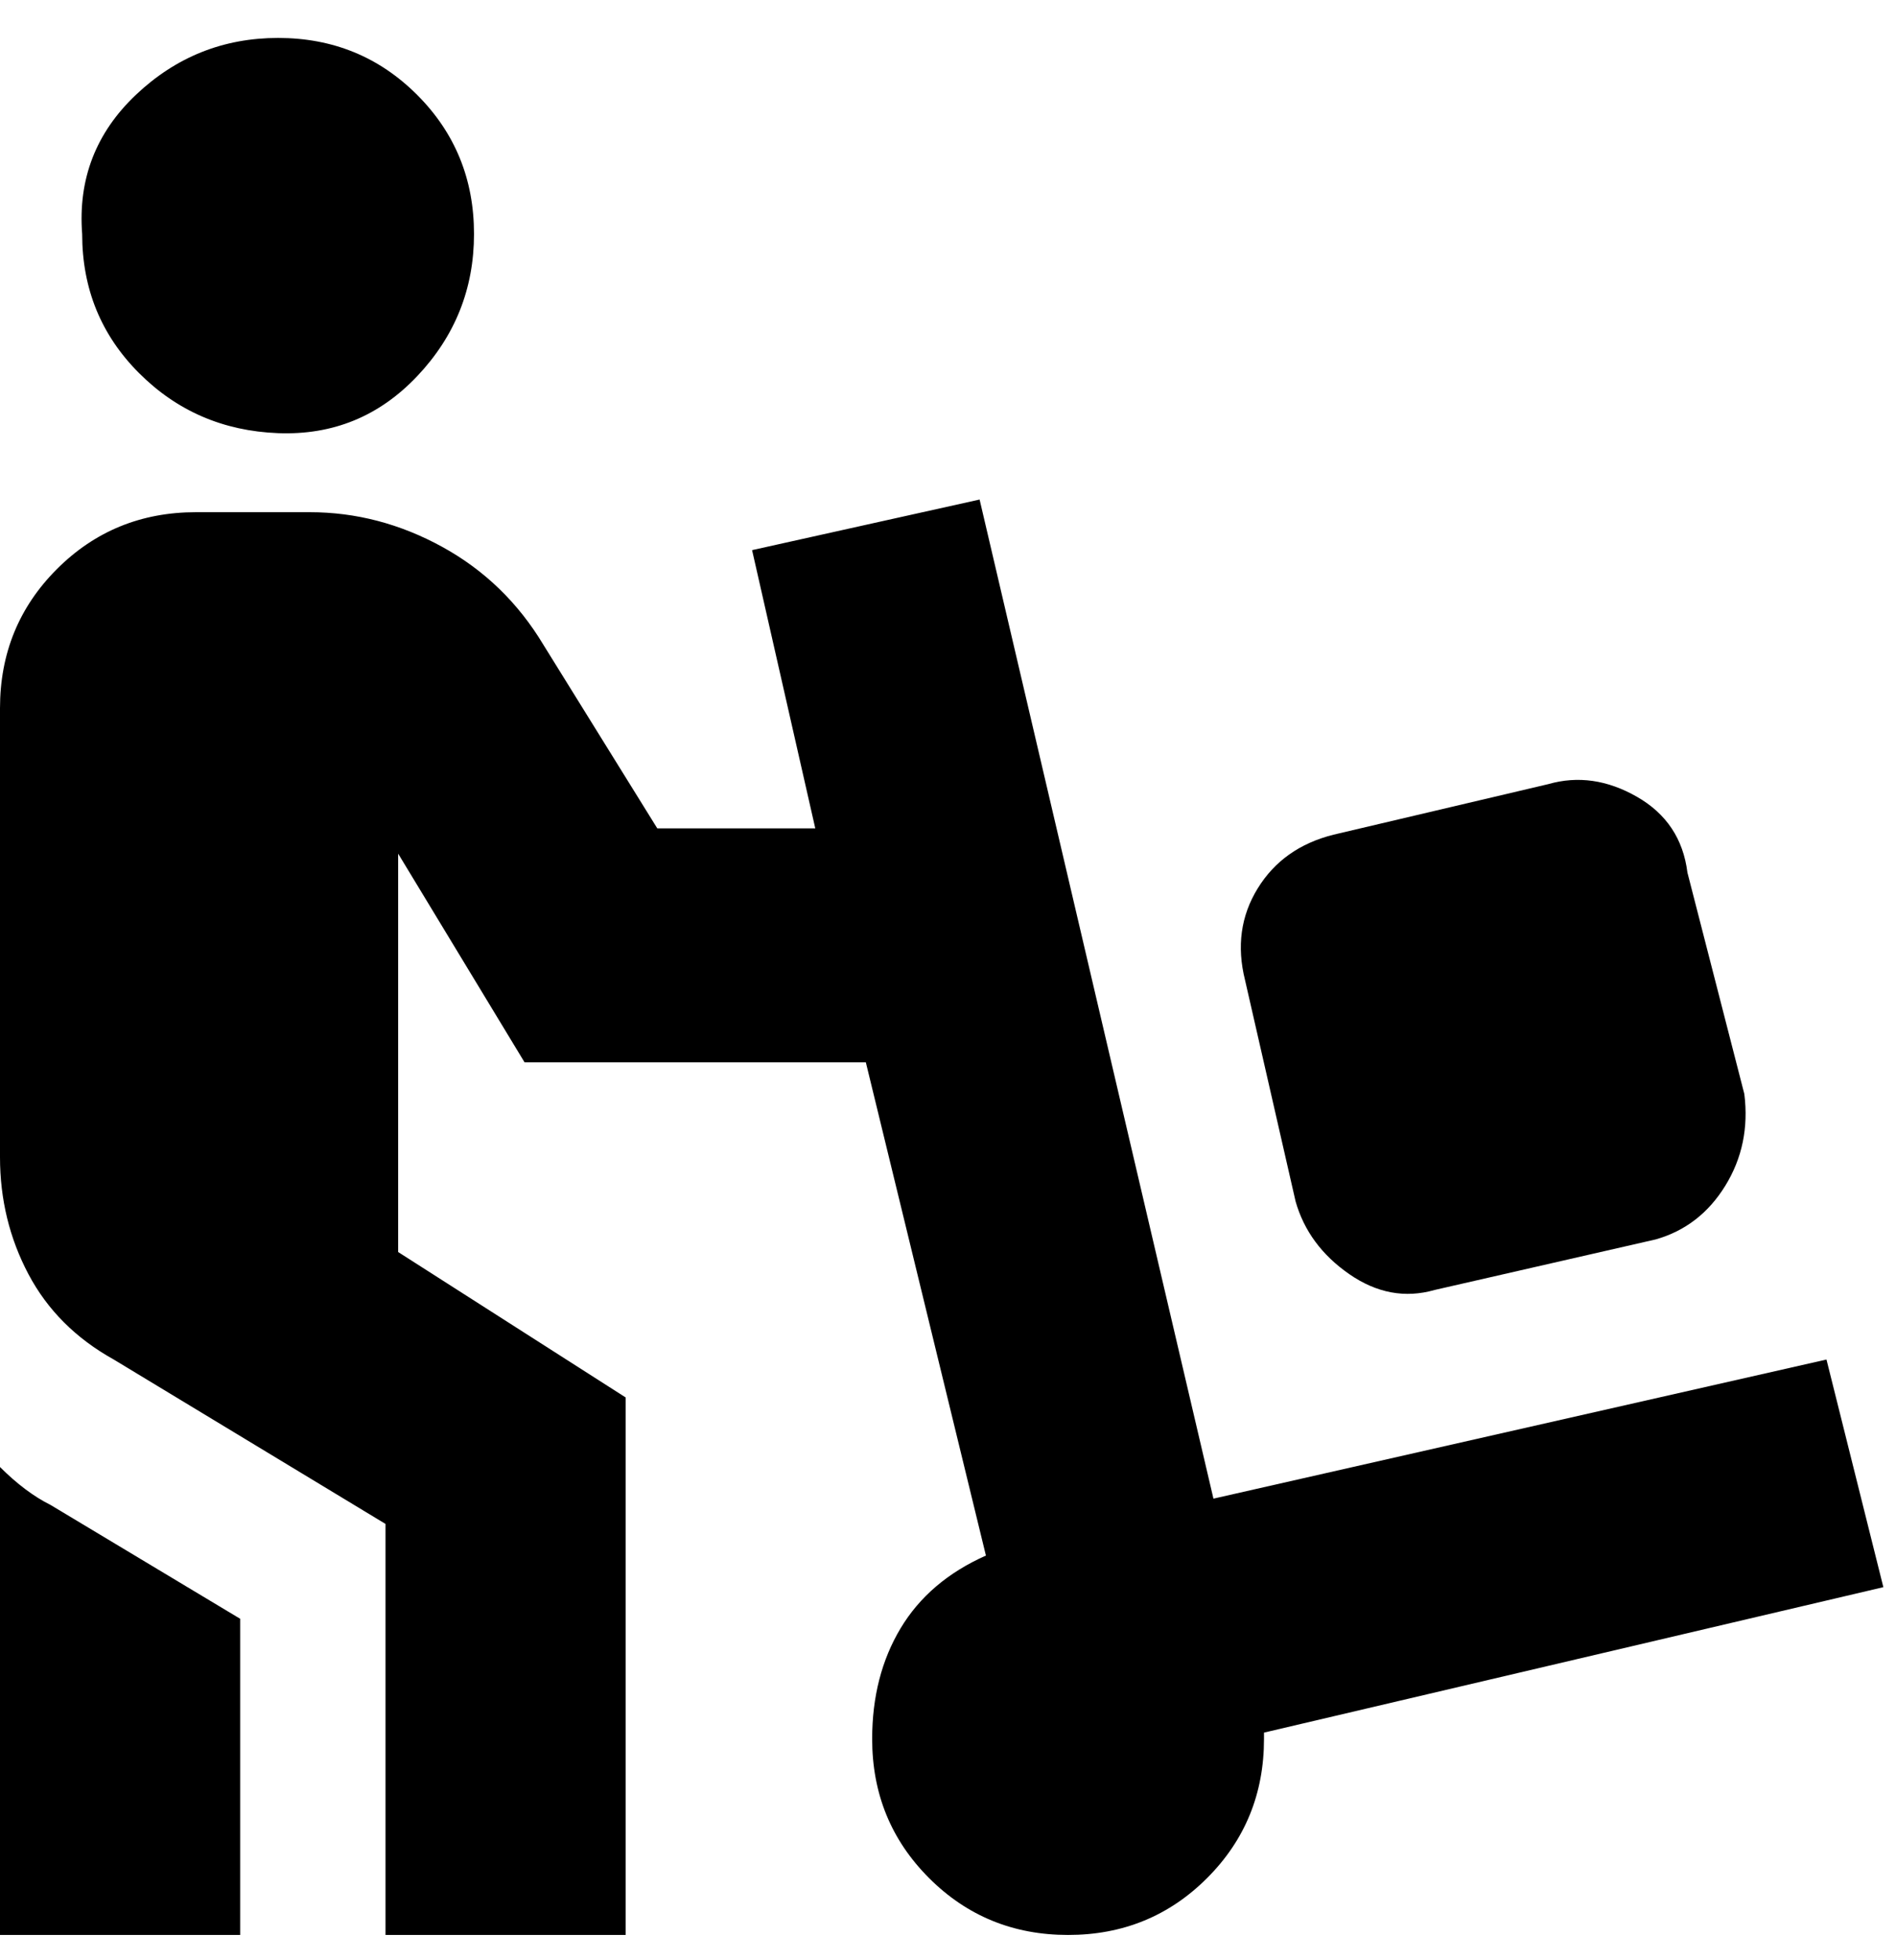 <svg viewBox="0 0 300 310" xmlns="http://www.w3.org/2000/svg"><path d="M13 37q-1-13 8.5-22T44 6q13 0 22 9t9 22q0 13-9 22.5t-22 9Q31 68 22 59t-9-22zM0 232v74h38v-50L8 238q-4-2-8-6zm298 19l-9-36-97 22-37-158-36 8 10 44h-25l-18-29q-6-10-16-15.5T49 81H31q-13 0-22 9t-9 22v71q0 10 4.5 18.5T18 215l43 26v65h38v-85l-36-23v-63l20 33h54l19 78q-9 4-13.5 11.5T138 275q0 13 9 22t22 9q13 0 22-9t9-22v-1l98-23zm-93-61q2 7 8.5 11.5T227 204l35-8q7-2 11-8.5t3-14.5l-9-35q-1-8-8-12t-14-2l-34 8q-8 2-12 8.5t-2 14.5l8 35z"/></svg>